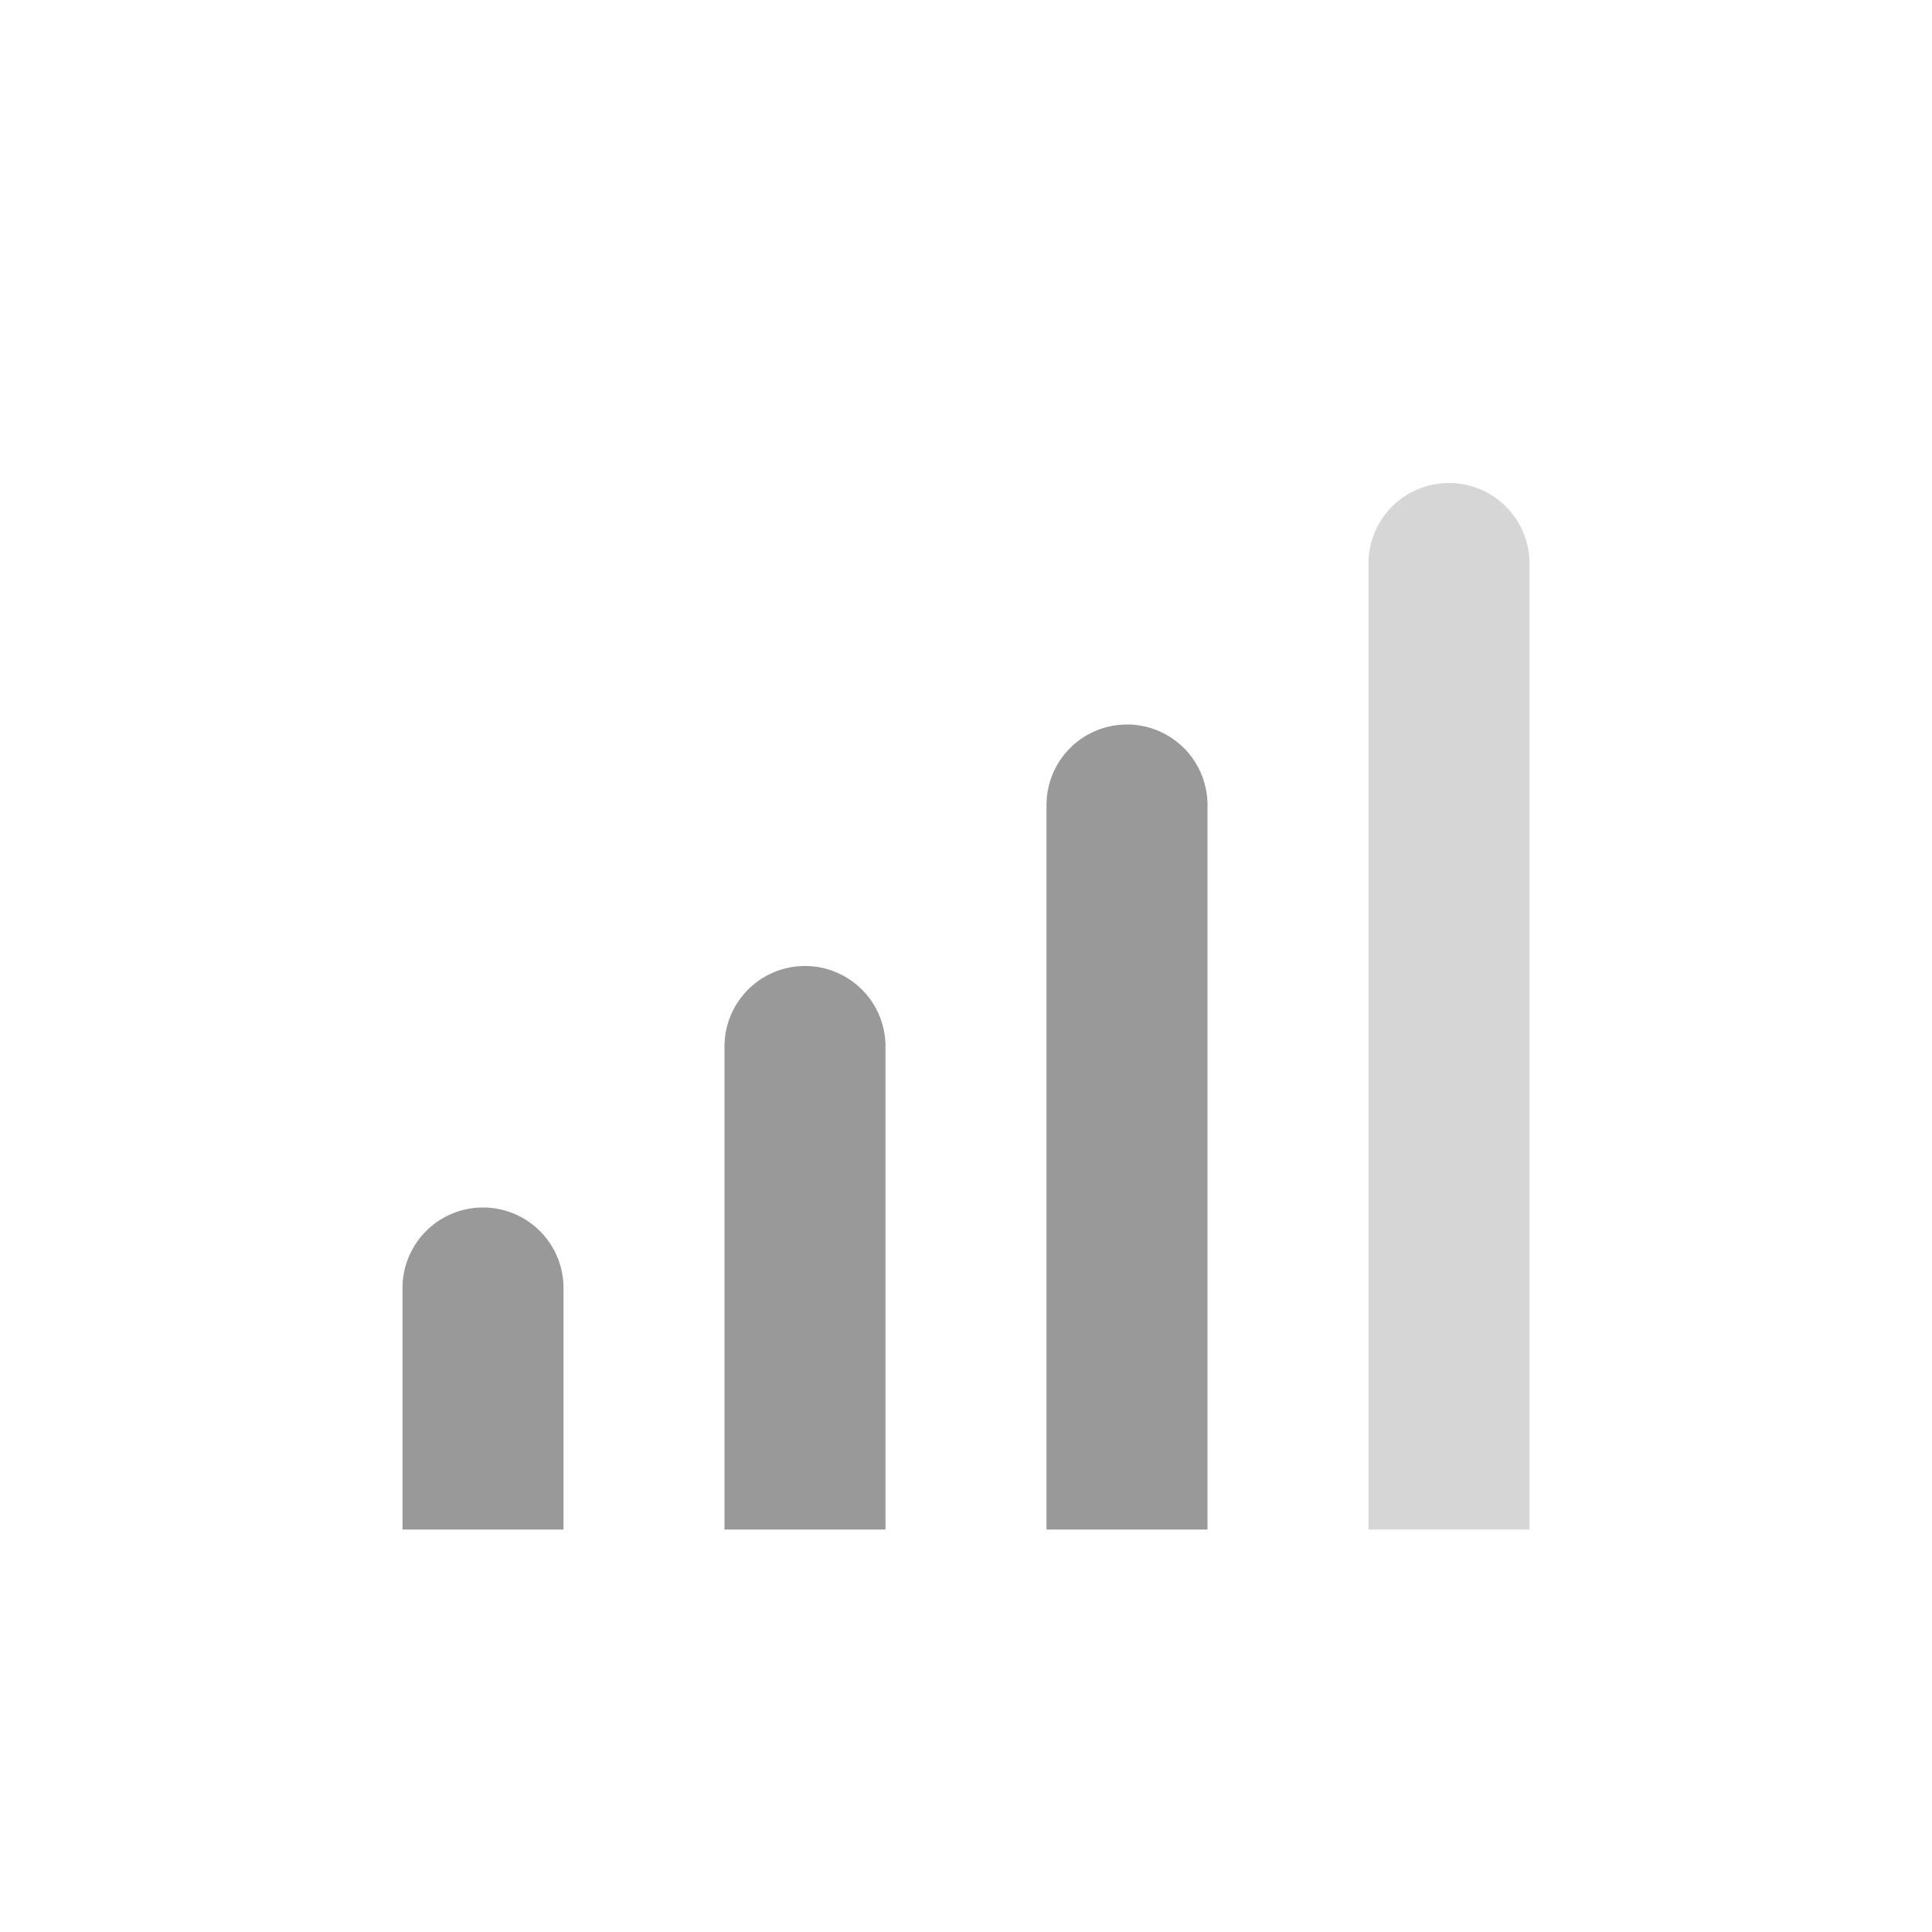 <svg xmlns="http://www.w3.org/2000/svg" width="24" height="24" viewBox="0 0 24 24">
  <g id="inwall_signal" transform="translate(-65 -997)">
    <rect id="Rectangle_1231" data-name="Rectangle 1231" width="24" height="24" transform="translate(65 997)" fill="none"/>
    <g id="Group_1644" data-name="Group 1644" transform="translate(-1 1)">
      <path id="Rectangle_1226" data-name="Rectangle 1226" d="M1,0H1A1,1,0,0,1,2,1V4A0,0,0,0,1,2,4H0A0,0,0,0,1,0,4V1A1,1,0,0,1,1,0Z" transform="translate(71 1011)" fill="#999"/>
      <path id="Rectangle_1227" data-name="Rectangle 1227" d="M1,0H1A1,1,0,0,1,2,1V7A0,0,0,0,1,2,7H0A0,0,0,0,1,0,7V1A1,1,0,0,1,1,0Z" transform="translate(75 1008)" fill="#999"/>
      <path id="Rectangle_1228" data-name="Rectangle 1228" d="M1,0H1A1,1,0,0,1,2,1v9a0,0,0,0,1,0,0H0a0,0,0,0,1,0,0V1A1,1,0,0,1,1,0Z" transform="translate(79 1005)" fill="#999"/>
      <path id="Rectangle_1229" data-name="Rectangle 1229" d="M1,0H1A1,1,0,0,1,2,1V13a0,0,0,0,1,0,0H0a0,0,0,0,1,0,0V1A1,1,0,0,1,1,0Z" transform="translate(83 1002)" fill="#999" opacity="0.4"/>
    </g>
  </g>
</svg>

